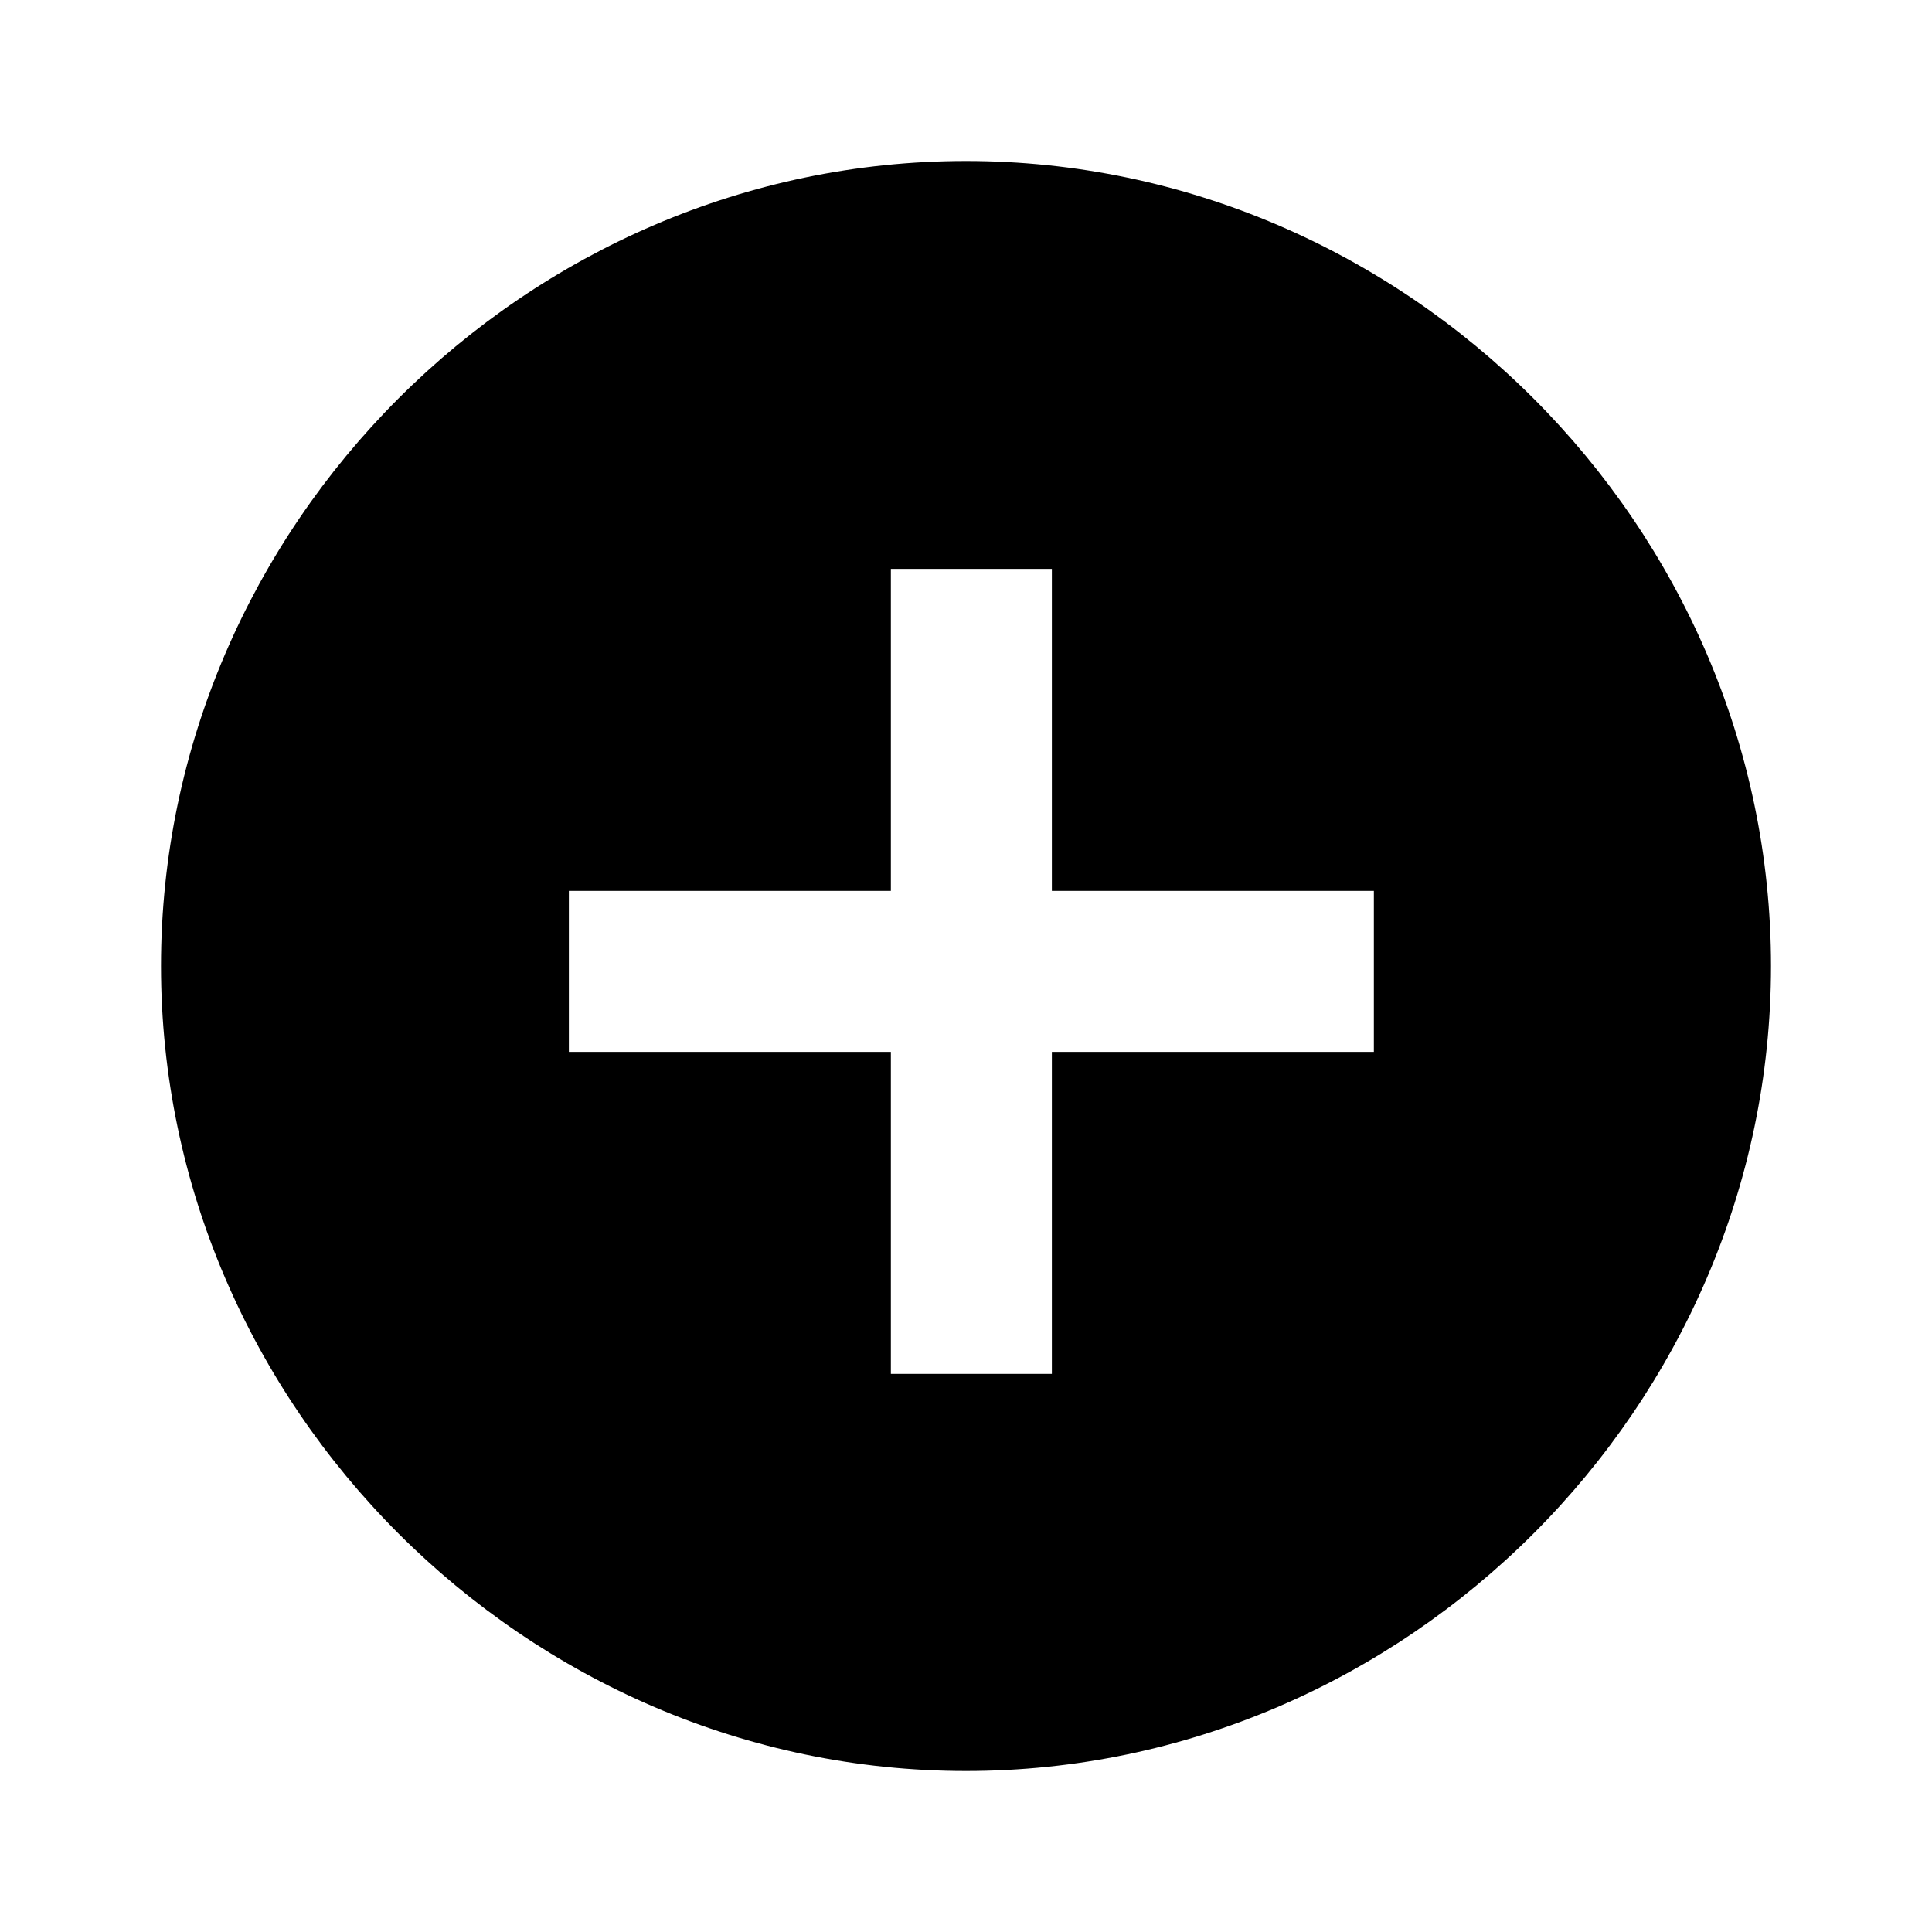 <svg xmlns="http://www.w3.org/2000/svg" viewBox="0 2 18 18" enable-background="new 0 2 18 18"><path d="M9 3.5c-4.1 0-7.5 3.4-7.5 7.5s3.4 7.5 7.5 7.5 7.5-3.4 7.5-7.5-3.4-7.5-7.5-7.5zm3.8 8.3h-3v3h-1.5v-3h-3v-1.5h3v-3h1.5v3h3v1.5z"/></svg>
